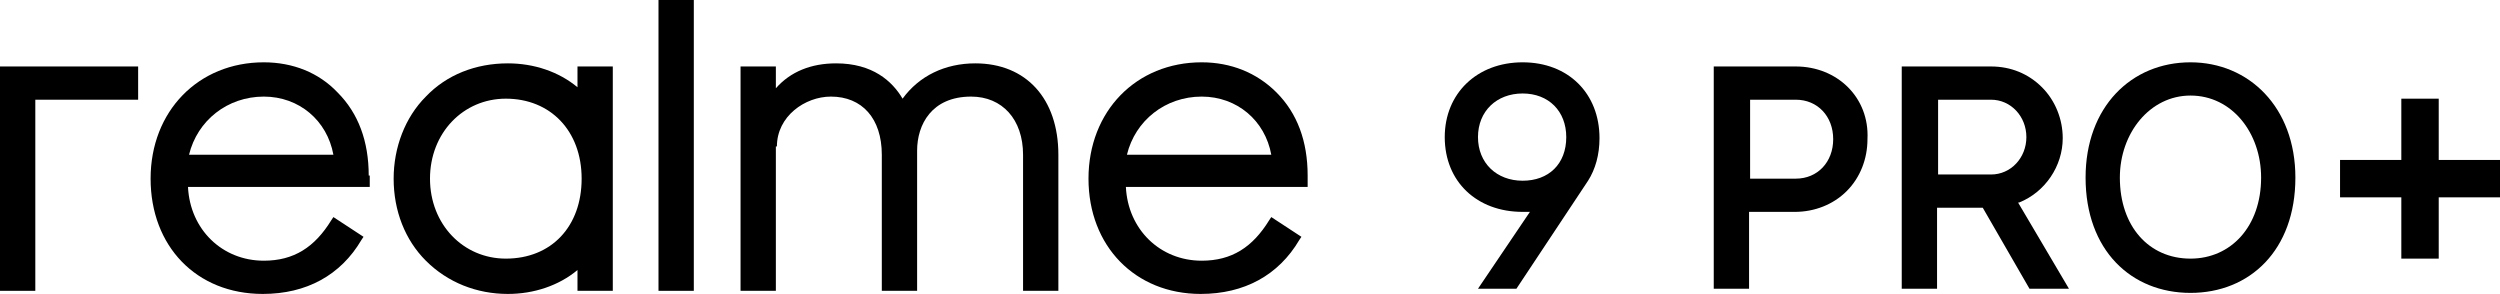 <?xml version="1.0" encoding="utf-8"?>
<!-- Generator: Adobe Illustrator 26.0.2, SVG Export Plug-In . SVG Version: 6.00 Build 0)  -->
<svg version="1.1" id="图层_1" xmlns="http://www.w3.org/2000/svg" xmlns:xlink="http://www.w3.org/1999/xlink" x="0px" y="0px"
	 viewBox="0 0 240.7 28.3" style="enable-background:new 0 0 240.7 28.3;" xml:space="preserve">
<g>
	<g>
		<g>
			<path d="M74.8,14.1c0-2.9,2.7-4.8,5.2-4.8c3,0,4.9,2.1,4.9,5.6V28h3.4V14.5c0-2.5,1.4-5.2,5.2-5.2c3,0,5,2.2,5,5.6V28h3.4V14.9
				c0-5.4-3.1-8.8-8-8.8c-2.9,0-5.4,1.2-7,3.4c-1-1.7-2.9-3.4-6.4-3.4c-2.4,0-4.4,0.8-5.8,2.4V6.4h-3.4V28h3.4V14.1z"/>
			<path d="M35.5,16.9c0-3.3-1-6-3-8C30.7,7,28.2,6,25.4,6c-6.3,0-10.9,4.7-10.9,11.2c0,6.5,4.4,11.1,10.8,11.1
				c4.2,0,7.5-1.8,9.5-5.2l0.2-0.3l-2.9-1.9l-0.2,0.3c-1.6,2.6-3.6,3.9-6.5,3.9c-4,0-7.1-3-7.3-7.1h17.5V16.9z M18.2,14.9
				c0.8-3.3,3.7-5.6,7.2-5.6c3.4,0,6.1,2.3,6.7,5.6H18.2z"/>
			<polygon points="3.4,9.6 13.3,9.6 13.3,6.4 0,6.4 0,28 3.4,28 			"/>
			<path d="M115.6,28.3c4.2,0,7.5-1.8,9.5-5.2l0.2-0.3l-2.9-1.9l-0.2,0.3c-1.6,2.6-3.6,3.9-6.5,3.9c-4,0-7.1-3-7.3-7.1h17.5v-1.1
				c0-3.3-1-6-3-8C121,7,118.5,6,115.7,6c-6.3,0-10.9,4.7-10.9,11.2C104.8,23.7,109.3,28.3,115.6,28.3z M108.5,14.9
				c0.8-3.3,3.7-5.6,7.2-5.6c3.4,0,6.1,2.3,6.7,5.6H108.5z"/>
			<rect x="63.4" width="3.4" height="28"/>
			<path d="M48.9,28.3c2.5,0,4.9-0.8,6.7-2.3v2H59V6.4h-3.4v2c-1.8-1.5-4.2-2.3-6.7-2.3c-3.1,0-5.9,1.1-7.9,3.2
				c-2,2-3.1,4.9-3.1,7.9c0,3.1,1.1,5.9,3.1,7.9C43.1,27.2,45.9,28.3,48.9,28.3z M41.4,17.2c0-4.4,3.2-7.7,7.3-7.7
				c4.3,0,7.3,3.1,7.3,7.7c0,4.6-2.9,7.7-7.3,7.7C44.6,24.9,41.4,21.6,41.4,17.2z"/>
		</g>
		<path d="M154,13.3C154,9,151,6,146.6,6c-4.4,0-7.5,3-7.5,7.2c0,4.3,3.1,7.2,7.5,7.2h0.7l0,0l-5,7.4h3.7l6.9-10.4
			C153.6,16.3,154,14.9,154,13.3z M146.6,17.4c-2.5,0-4.3-1.7-4.3-4.2c0-2.5,1.8-4.2,4.3-4.2c2.5,0,4.2,1.7,4.2,4.2
			C150.8,15.8,149.1,17.4,146.6,17.4z"/>
	</g>
	<g>
		<path d="M172.9,6.4H165v21.4h3.4v-7.4h4.4c1.9,0,3.7-0.7,5-2c1.3-1.3,2-3.1,2-5C180,9.4,176.9,6.4,172.9,6.4z M172.9,17.2h-4.4
			V9.6h4.4c2.1,0,3.6,1.6,3.6,3.8C176.5,15.6,175,17.2,172.9,17.2z"/>
		<path d="M190.9,20l4.5,7.8h3.8l-4.9-8.3l0.1,0c2.5-1,4.2-3.5,4.2-6.2c0-1.8-0.7-3.6-2-4.9c-1.3-1.3-3-2-4.9-2h-8.6v21.4h3.4V20
			L190.9,20L190.9,20z M186.6,9.6h5.1c1.9,0,3.4,1.6,3.4,3.6c0,2-1.5,3.6-3.4,3.6h-5.1V9.6z"/>
		<path d="M210.9,6c-5.7,0-10.1,4.3-10.1,11.1c0,7,4.4,11.1,10.1,11.1c5.7,0,10.1-4.1,10.1-11.1C221,10.3,216.5,6,210.9,6z
			 M210.9,24.9c-4,0-6.8-3.1-6.8-7.8c0-4.3,2.9-7.9,6.8-7.9c4,0,6.8,3.6,6.8,7.9C217.7,21.8,214.8,24.9,210.9,24.9z"/>
	</g>
	<g>
		<path d="M240.7,19h-5.9v5.9h-3.6V19h-5.9v-3.6h5.9V9.5h3.6v5.9h5.9V19z"/>
	</g>
</g>
</svg>
